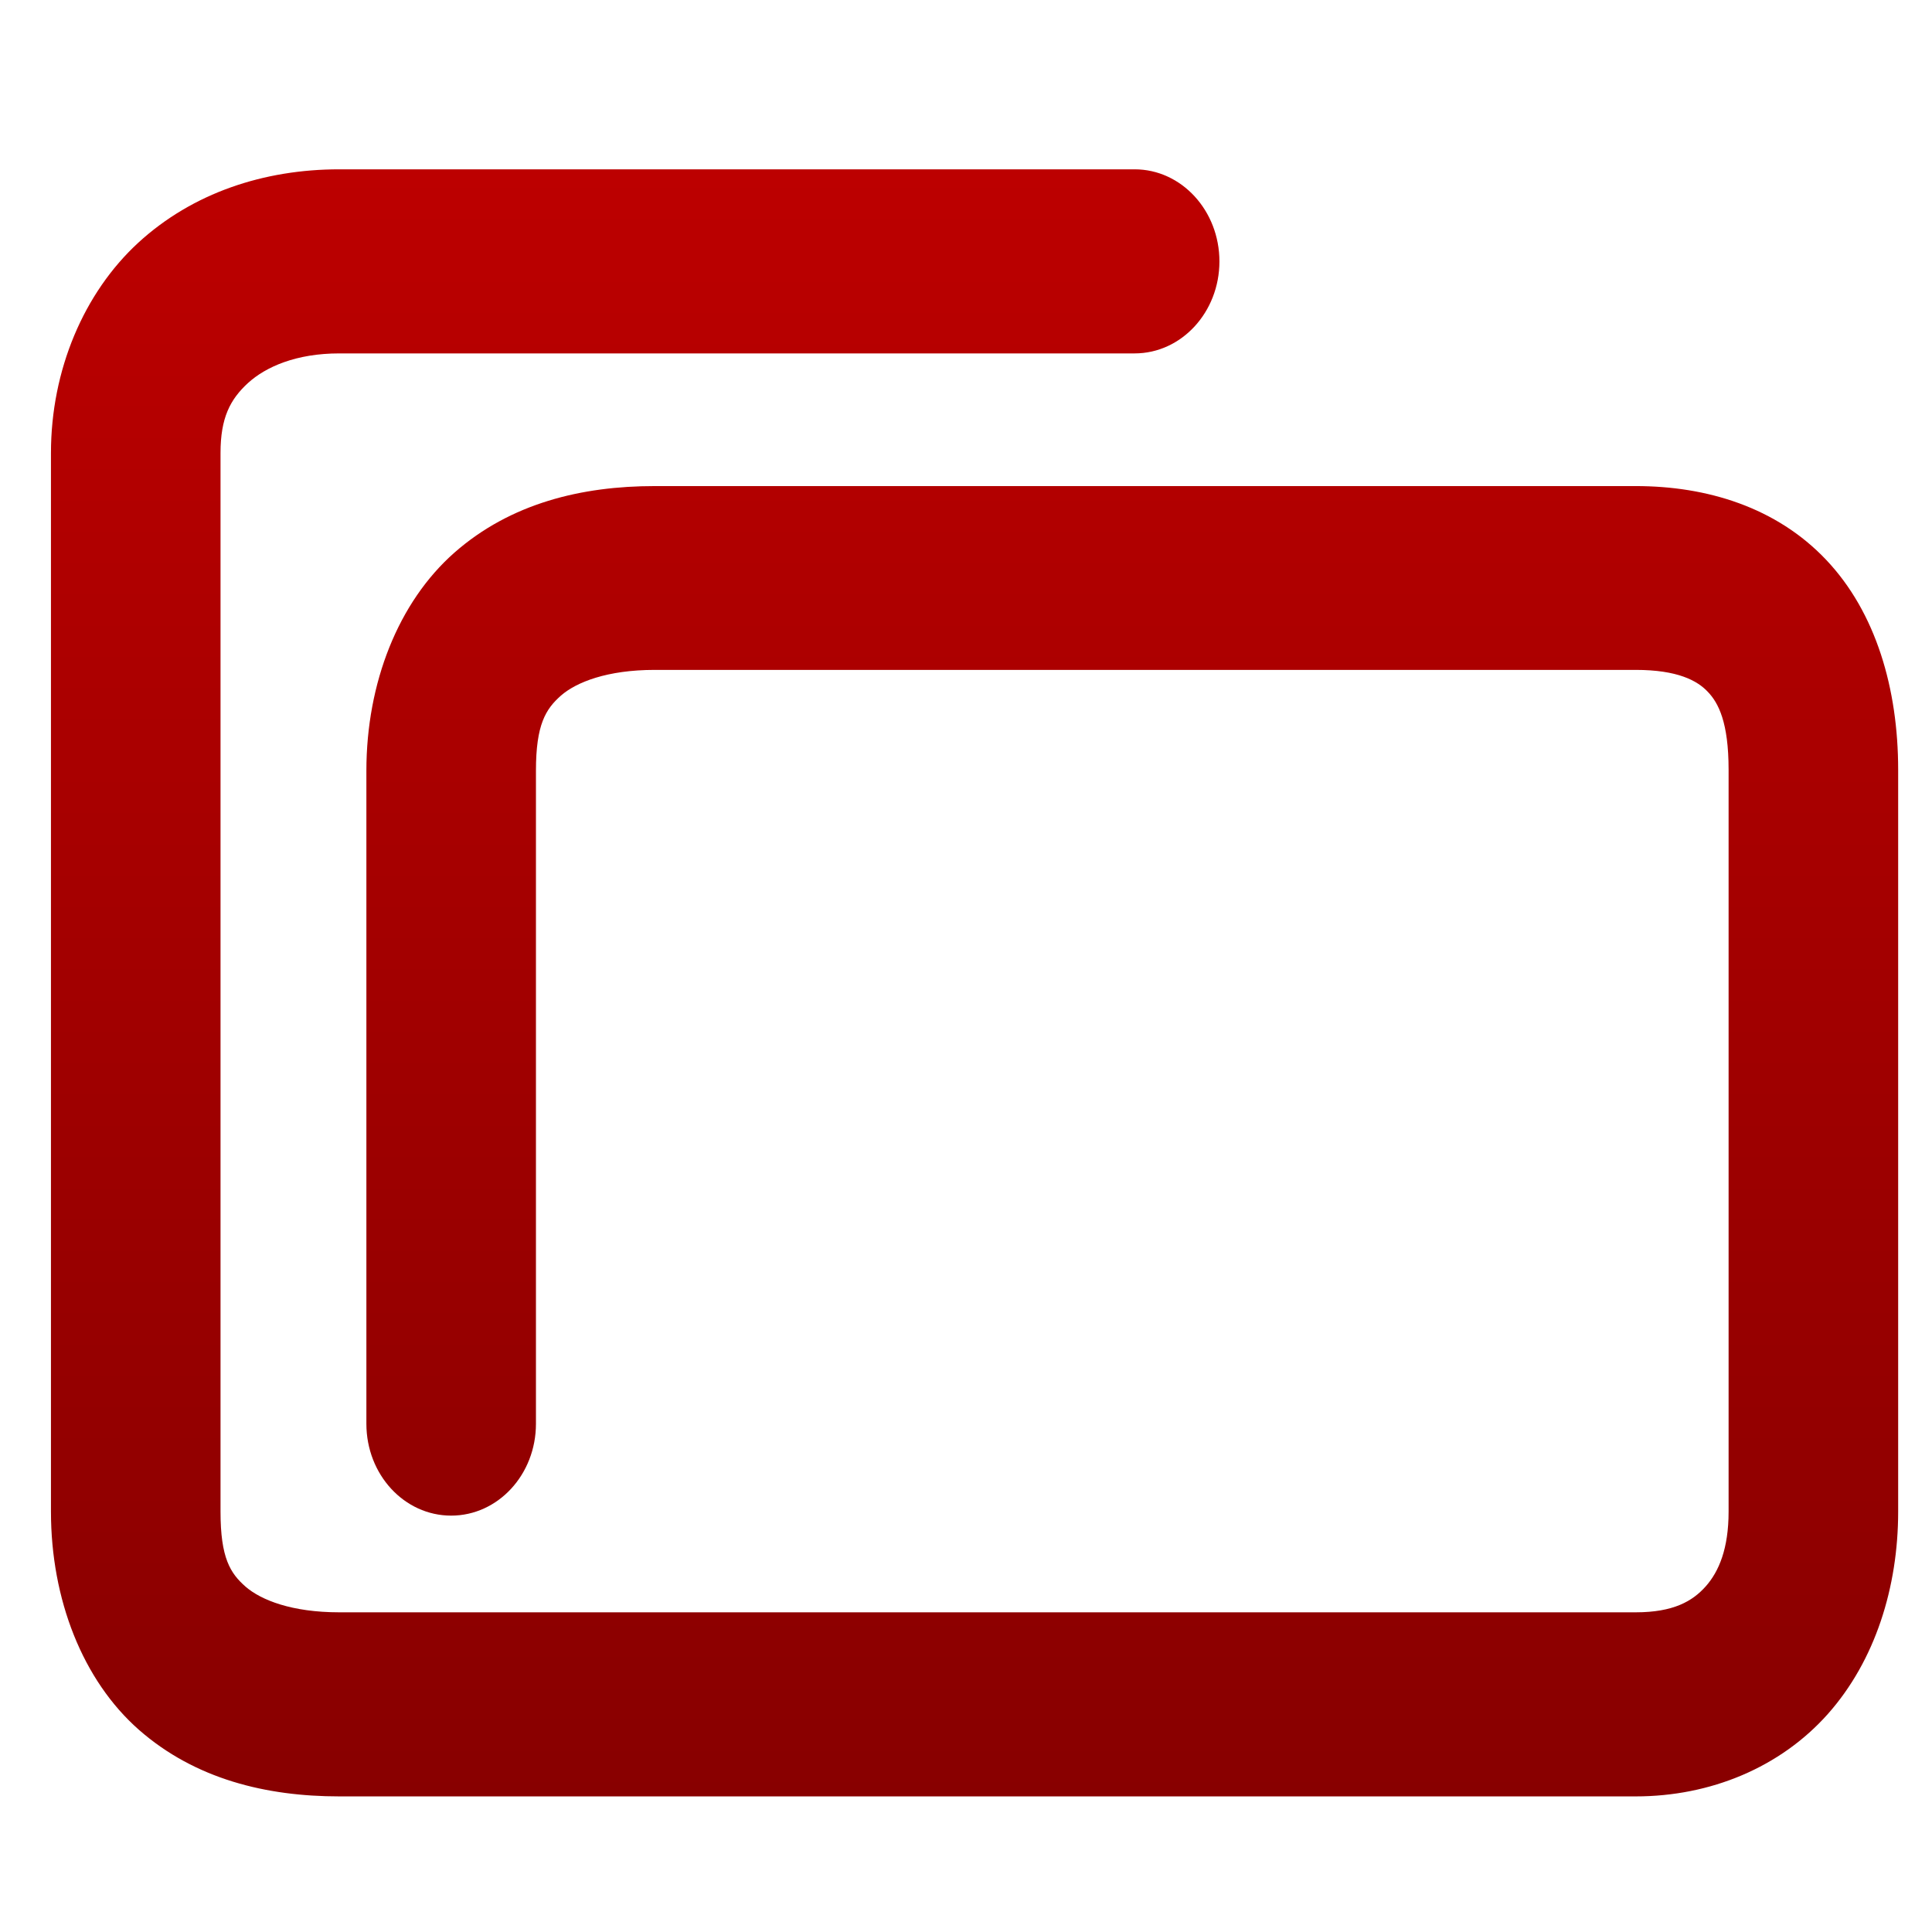 <svg xmlns="http://www.w3.org/2000/svg" xmlns:xlink="http://www.w3.org/1999/xlink" width="64" height="64" viewBox="0 0 64 64" version="1.1"><defs><linearGradient id="linear0" gradientUnits="userSpaceOnUse" x1="0" y1="0" x2="0" y2="1" gradientTransform="matrix(78.66,0,0,85.296,4.192,2.096)"><stop offset="0" style="stop-color:#bf0000;stop-opacity:1;"/><stop offset="1" style="stop-color:#6e0000;stop-opacity:1;"/></linearGradient></defs><g id="surface1"><path style=" stroke:none;fill-rule:nonzero;fill:url(#linear0);" d="M 11.238 5.609 C 8.746 5.609 6.383 6.387 4.582 8.039 C 2.781 9.695 1.688 12.254 1.688 15.008 L 1.688 50.074 C 1.688 52.98 2.738 55.664 4.605 57.305 C 6.469 58.938 8.824 59.508 11.238 59.508 L 54.184 59.508 C 56.664 59.508 58.977 58.547 60.551 56.777 C 62.121 55.008 62.879 52.574 62.879 50.074 L 62.879 25.5 C 62.879 22.824 62.148 20.289 60.492 18.543 C 58.84 16.801 56.543 16.102 54.184 16.102 L 21.688 16.102 C 19.273 16.102 16.918 16.668 15.055 18.305 C 13.191 19.945 12.137 22.629 12.137 25.531 L 12.137 47.164 C 12.137 48.848 13.391 50.207 14.945 50.207 C 16.496 50.207 17.754 48.848 17.754 47.164 L 17.754 25.531 C 17.754 23.996 18.078 23.488 18.586 23.039 C 19.094 22.598 20.113 22.191 21.688 22.191 L 54.184 22.191 C 55.574 22.191 56.227 22.547 56.574 22.918 C 56.926 23.285 57.262 23.93 57.262 25.5 L 57.262 50.074 C 57.262 51.301 56.941 52.059 56.504 52.551 C 56.066 53.043 55.434 53.41 54.184 53.41 L 11.238 53.41 C 9.664 53.41 8.648 53.004 8.137 52.562 C 7.629 52.117 7.305 51.613 7.305 50.074 L 7.305 15.008 C 7.305 13.844 7.621 13.234 8.215 12.688 C 8.809 12.148 9.816 11.707 11.238 11.707 L 37.586 11.707 C 39.137 11.707 40.395 10.34 40.395 8.66 C 40.395 6.977 39.137 5.609 37.586 5.609 Z M 11.238 5.609 "/></g></svg>
